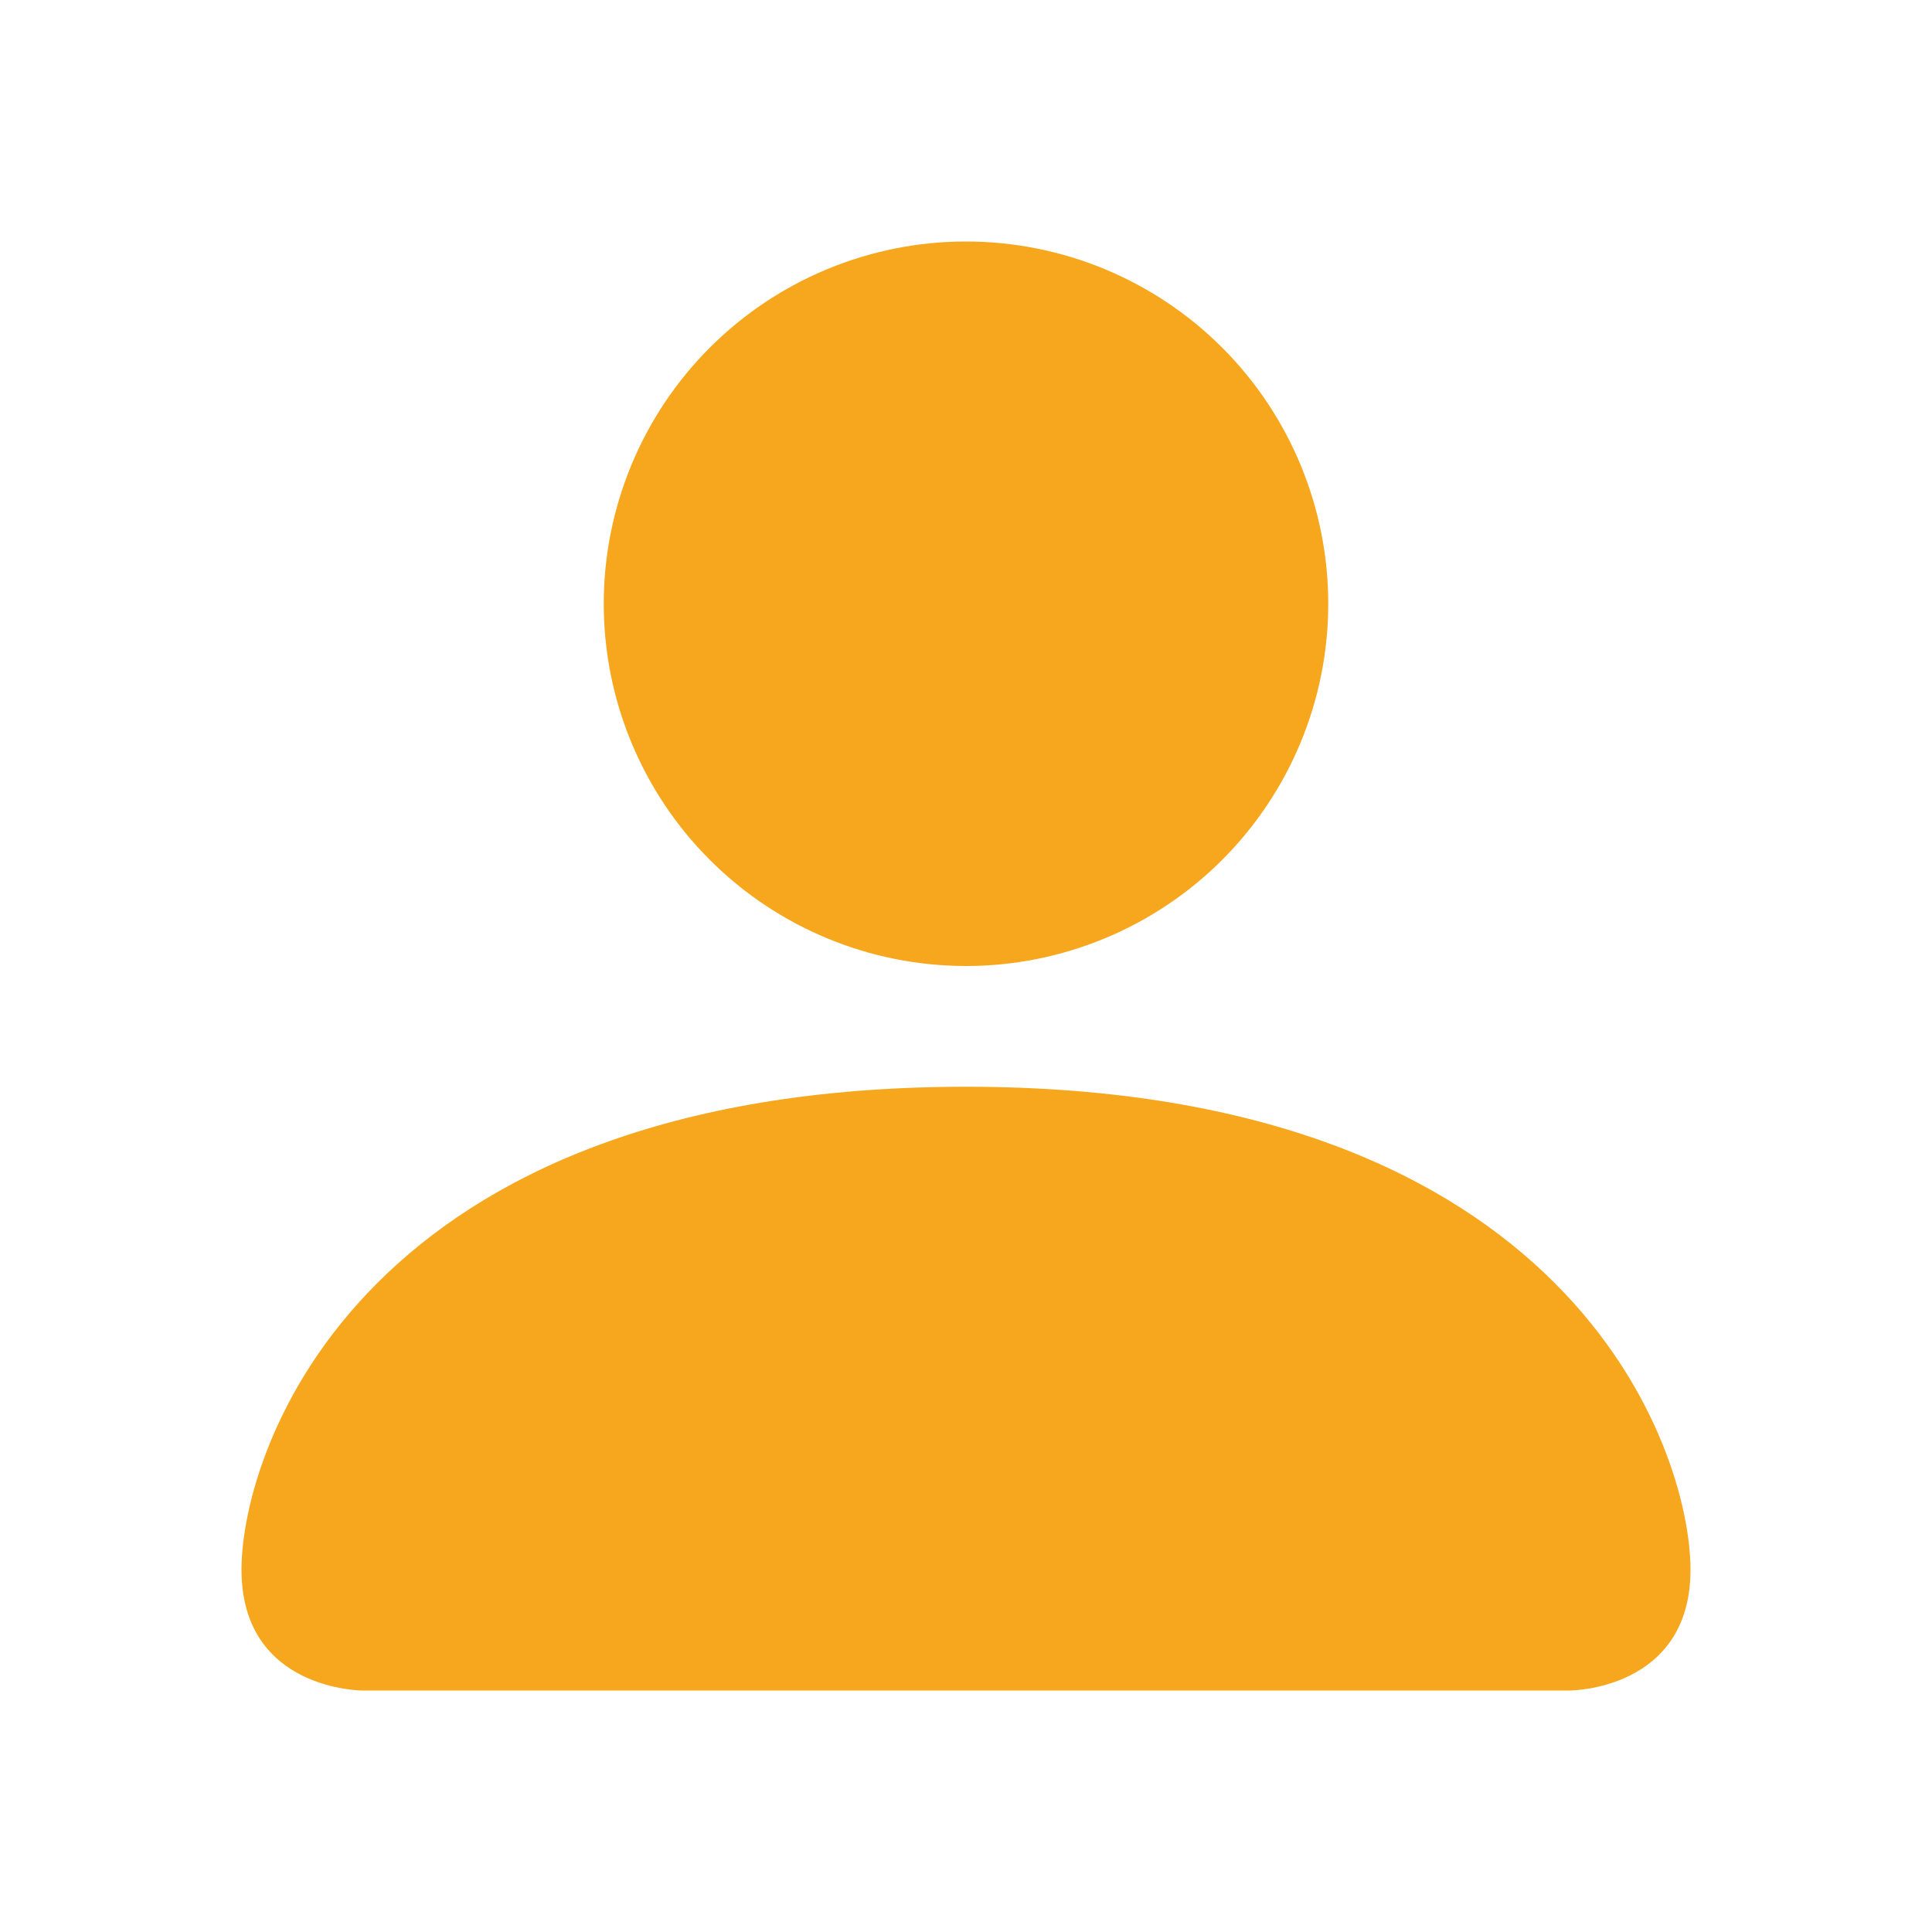 <svg width="58" height="58" viewBox="0 0 58 58" fill="none" xmlns="http://www.w3.org/2000/svg">
<g id="bi:person-fill">
<path id="Vector" d="M10.875 50.75C10.875 50.75 7.25 50.75 7.25 47.125C7.25 43.5 10.875 32.625 29 32.625C47.125 32.625 50.75 43.5 50.75 47.125C50.75 50.75 47.125 50.75 47.125 50.75H10.875ZM29 29C31.884 29 34.65 27.854 36.69 25.815C38.729 23.775 39.875 21.009 39.875 18.125C39.875 15.241 38.729 12.475 36.69 10.435C34.65 8.396 31.884 7.25 29 7.25C26.116 7.25 23.35 8.396 21.31 10.435C19.271 12.475 18.125 15.241 18.125 18.125C18.125 21.009 19.271 23.775 21.31 25.815C23.35 27.854 26.116 29 29 29Z" fill="#F7A71E"/>
</g>
</svg>
